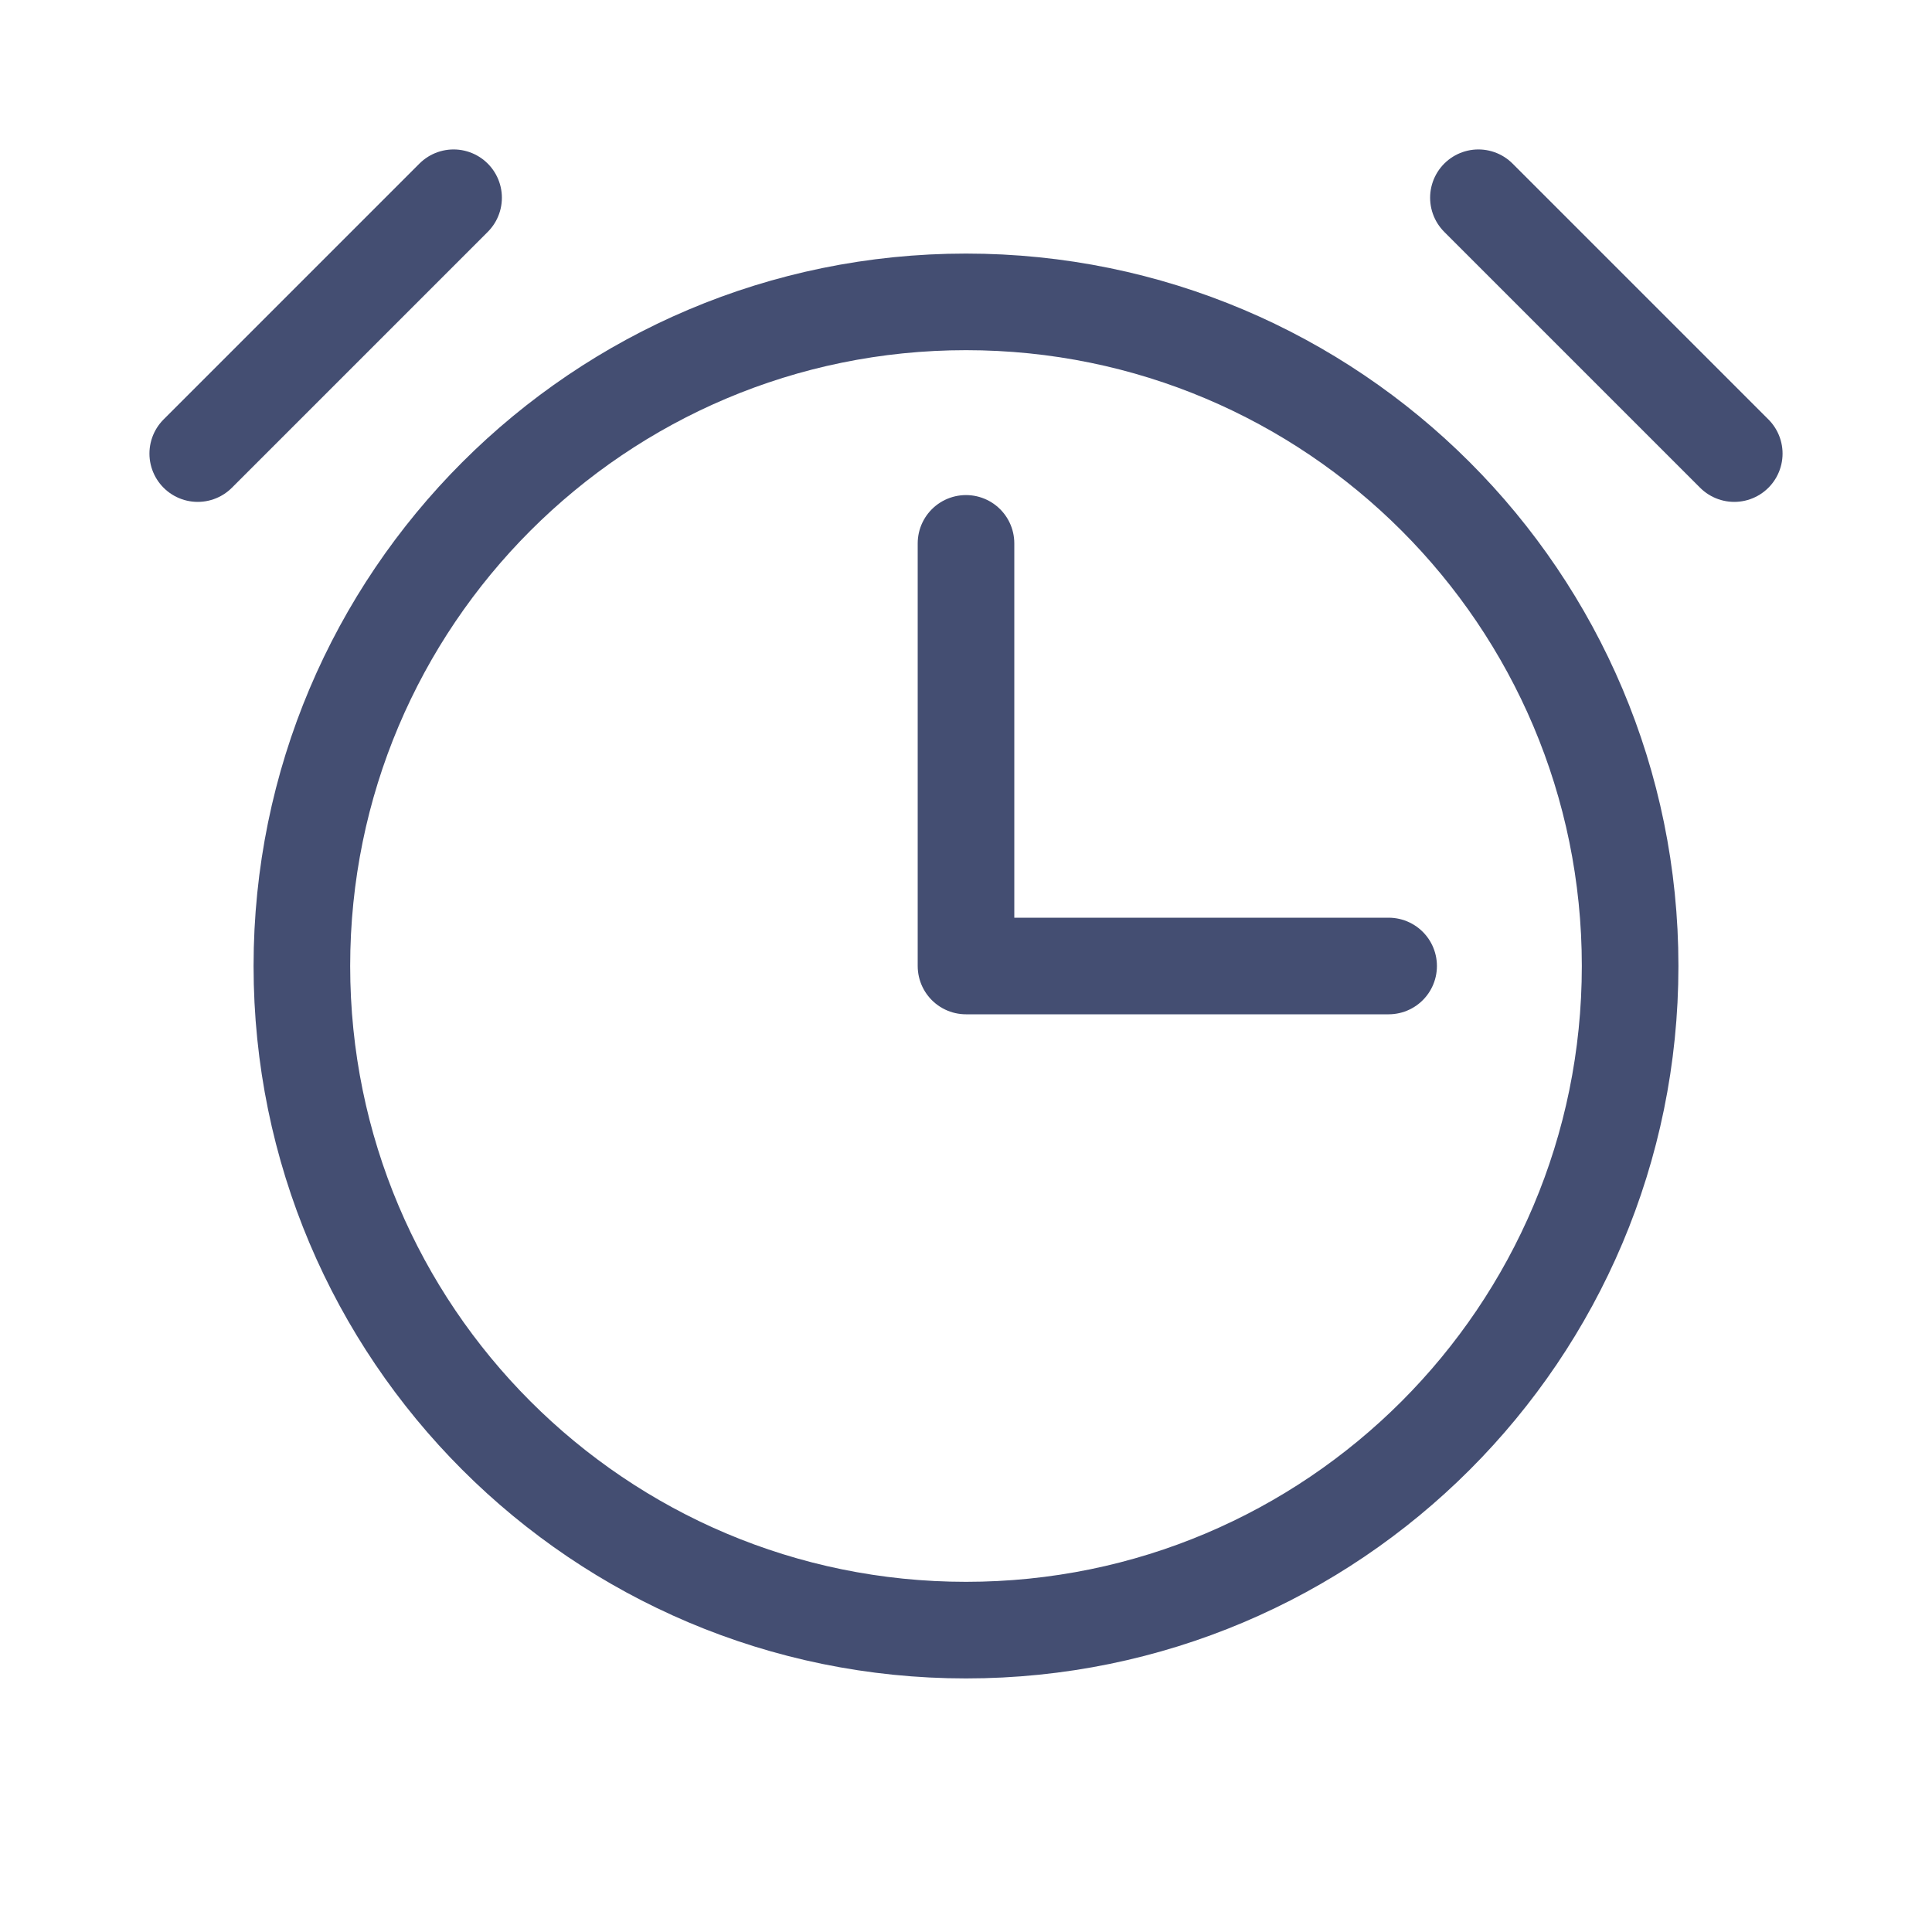 <svg width="40" height="40" viewBox="0 0 40 40" fill="none" xmlns="http://www.w3.org/2000/svg">
<path d="M20 11.25V20H28.75" stroke="#444E72" stroke-width="2" stroke-linecap="round" stroke-linejoin="round"/>
<path d="M20 33.75C27.594 33.75 33.75 27.594 33.75 20C33.75 12.406 27.594 6.25 20 6.25C12.406 6.25 6.25 12.406 6.25 20C6.25 27.594 12.406 33.75 20 33.75Z" stroke="#444E72" stroke-width="2" stroke-miterlimit="10"/>
<path d="M30.609 4.094L35.906 9.391" stroke="#444E72" stroke-width="2" stroke-linecap="round" stroke-linejoin="round"/>
<path d="M4.094 9.391L9.391 4.094" stroke="#444E72" stroke-width="2" stroke-linecap="round" stroke-linejoin="round"/>
</svg>
